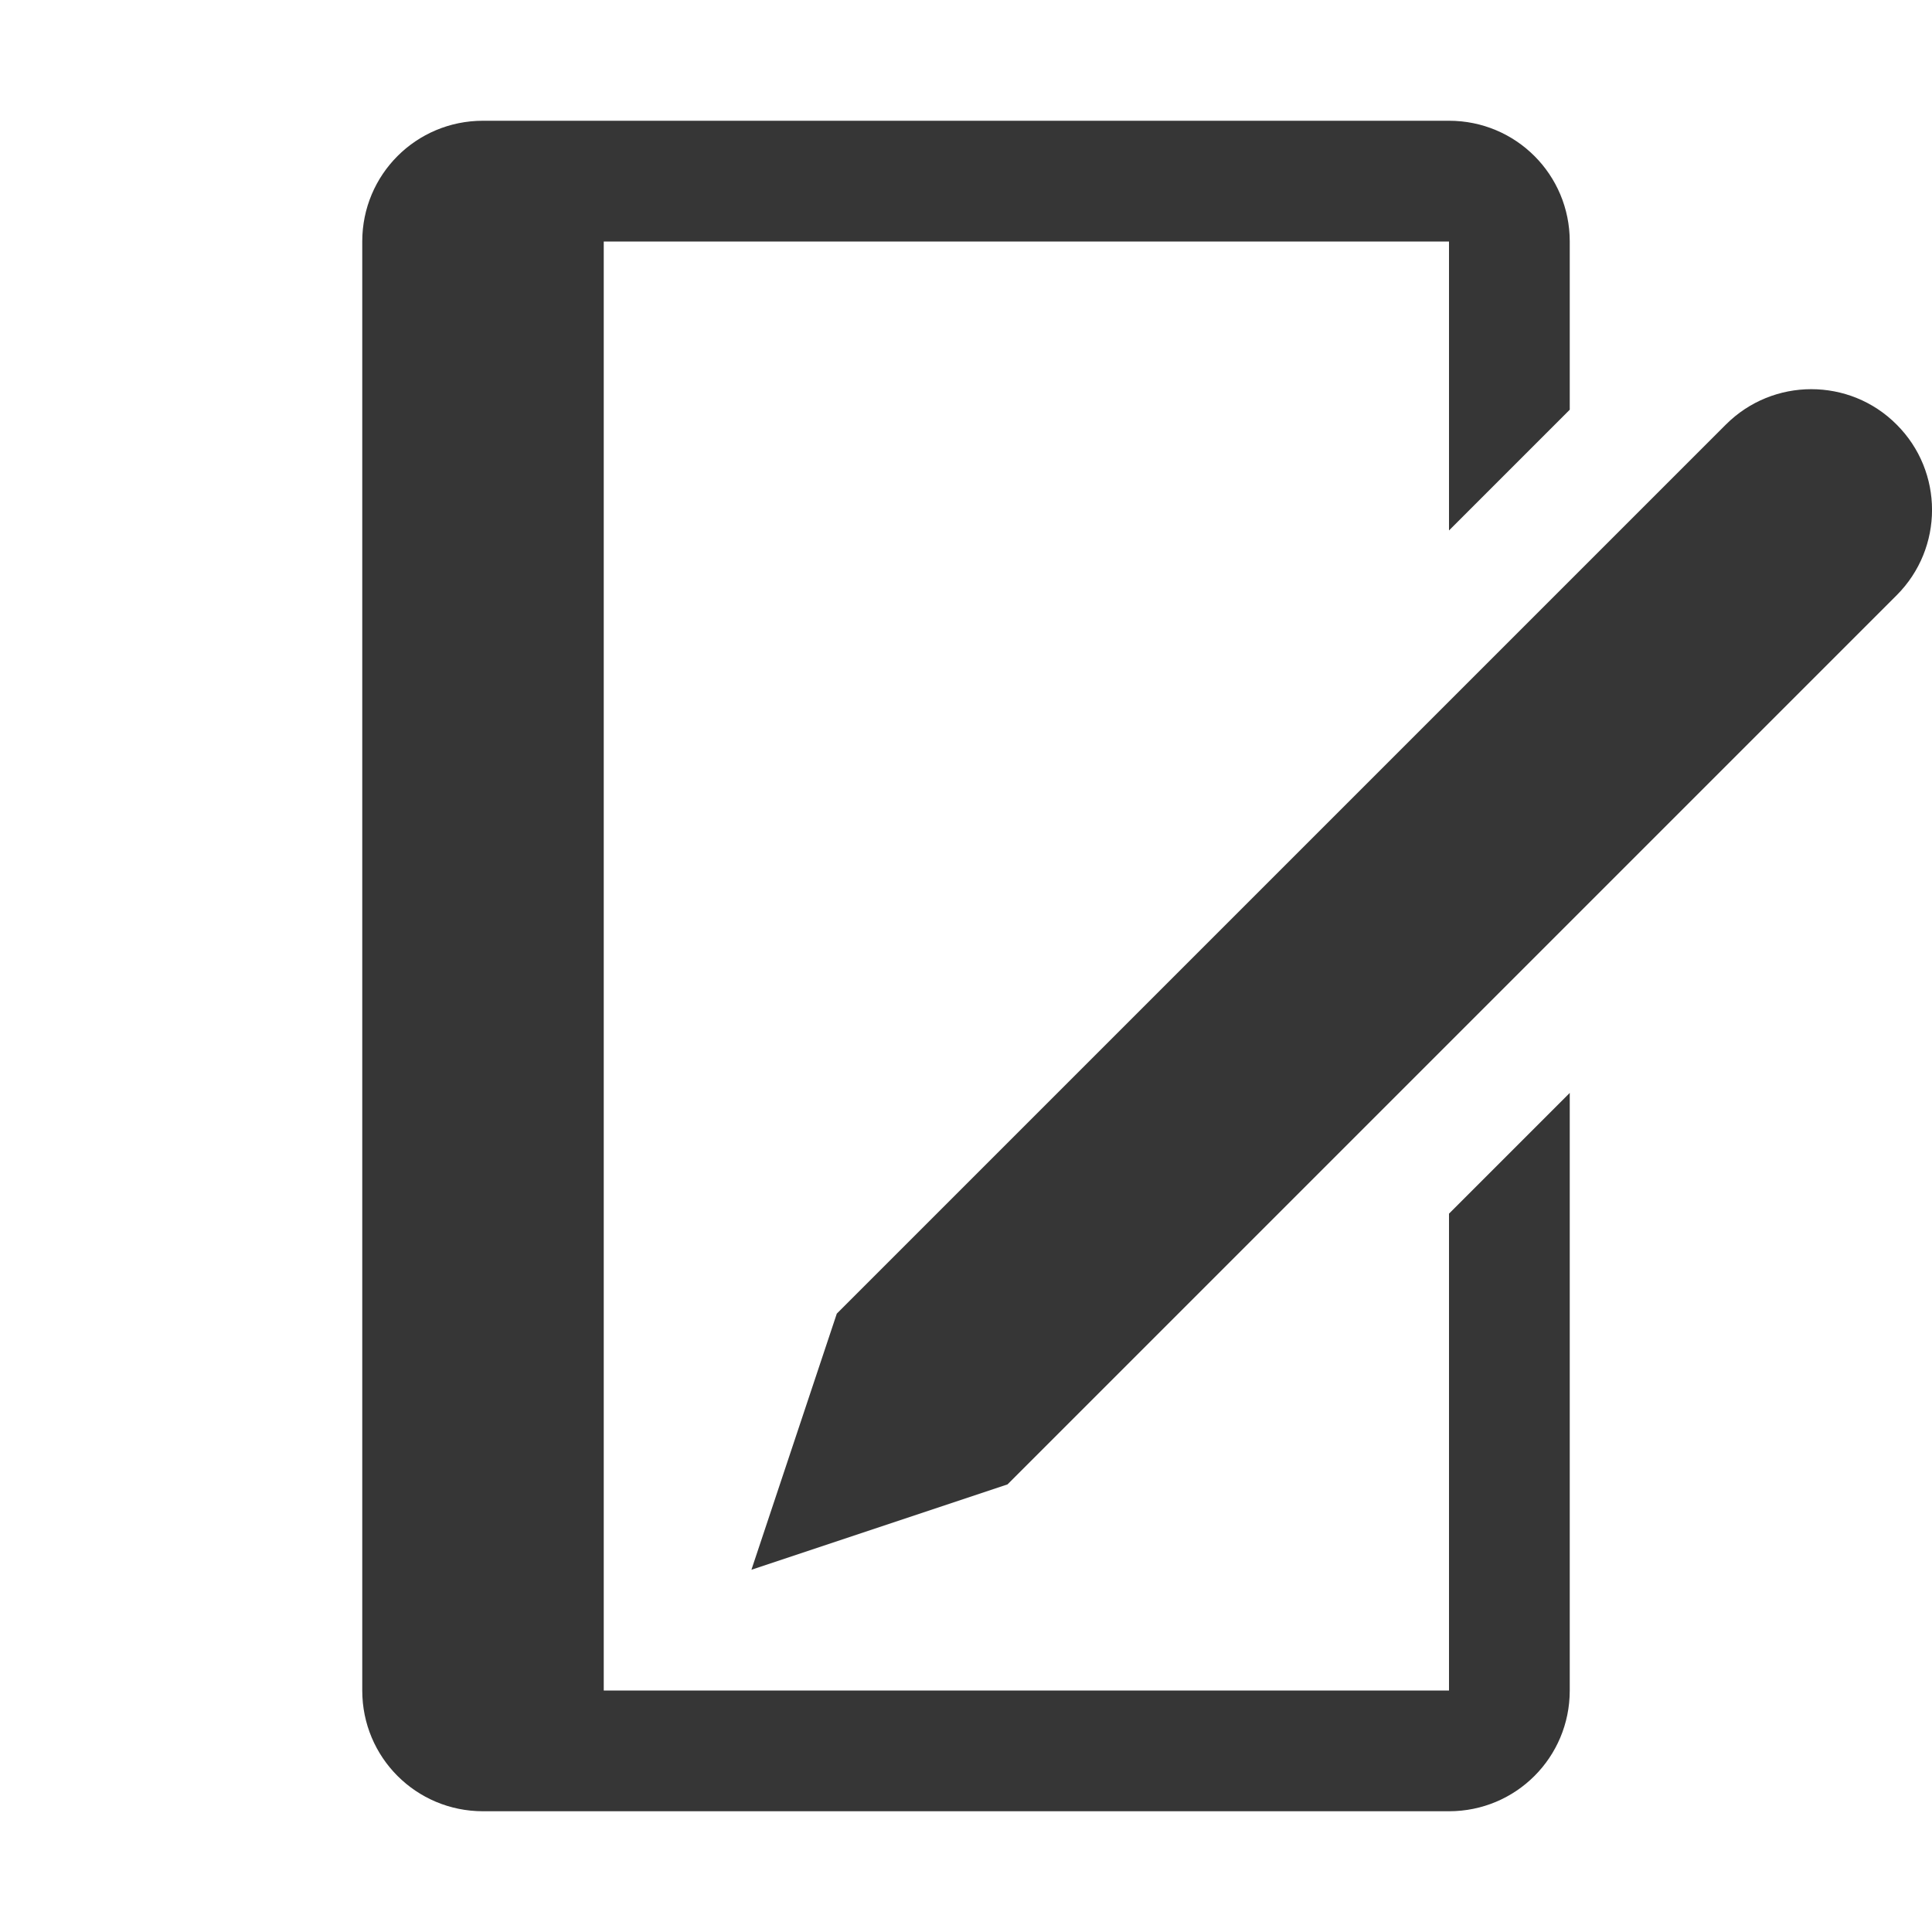 <?xml version="1.0" encoding="UTF-8" standalone="no"?>
<!-- Created with Inkscape (http://www.inkscape.org/) -->

<svg
   width="16"
   height="16"
   viewBox="0 0 16 16"
   version="1.1"
   id="svg5"
   inkscape:version="1.2.1 (1:1.2.1+202210291243+9c6d41e410)"
   sodipodi:docname="io.posidon.Paper-symbolic.svg"
   xmlns:inkscape="http://www.inkscape.org/namespaces/inkscape"
   xmlns:sodipodi="http://sodipodi.sourceforge.net/DTD/sodipodi-0.dtd"
   xmlns="http://www.w3.org/2000/svg"
   xmlns:svg="http://www.w3.org/2000/svg">
  <sodipodi:namedview
     id="namedview7"
     pagecolor="#ffffff"
     bordercolor="#000000"
     borderopacity="0.25"
     inkscape:showpageshadow="2"
     inkscape:pageopacity="0.0"
     inkscape:pagecheckerboard="0"
     inkscape:deskcolor="#d1d1d1"
     inkscape:document-units="px"
     showgrid="false"
     inkscape:zoom="51.5625"
     inkscape:cx="8.0387879"
     inkscape:cy="8.0387879"
     inkscape:window-width="1920"
     inkscape:window-height="1018"
     inkscape:window-x="0"
     inkscape:window-y="28"
     inkscape:window-maximized="1"
     inkscape:current-layer="svg5"
     showguides="true" />
  <defs
     id="defs2">
     <style
        id="current-color-scheme"
        type="text/css">
        .ColorScheme-Text { color:#363636; }
        .ColorScheme-NeutralText { color:#f67400; }
        .ColorScheme-PositiveText { color:#37c837; }
        .ColorScheme-NegativeText { color:#f44336; }
        .ColorScheme-Highlight { color:#3daee9; }
     </style>
  </defs>
  <path
     id="path1"
     style="fill:currentColor"
     class="ColorScheme-Text"
     d="M 4,1 C 3.446,1 3,1.446 3,2 v 12 c 0,0.554 0.446,1 1,1 h 8 c 0.554,0 1,-0.446 1,-1 V 9.051 L 12,10.051 V 14 H 5 V 2 h 7 v 2.393 l 1,-1 V 2 C 13,1.446 12.554,1 12,1 Z m 11,2.223 c -0.256,1e-6 -0.512,0.098 -0.707,0.293 L 6.93,10.879 6.223,13 8.344,12.293 15.707,4.93 c 0.391,-0.391 0.391,-1.024 0,-1.414 C 15.512,3.32 15.256,3.223 15,3.223 Z" />
</svg>
